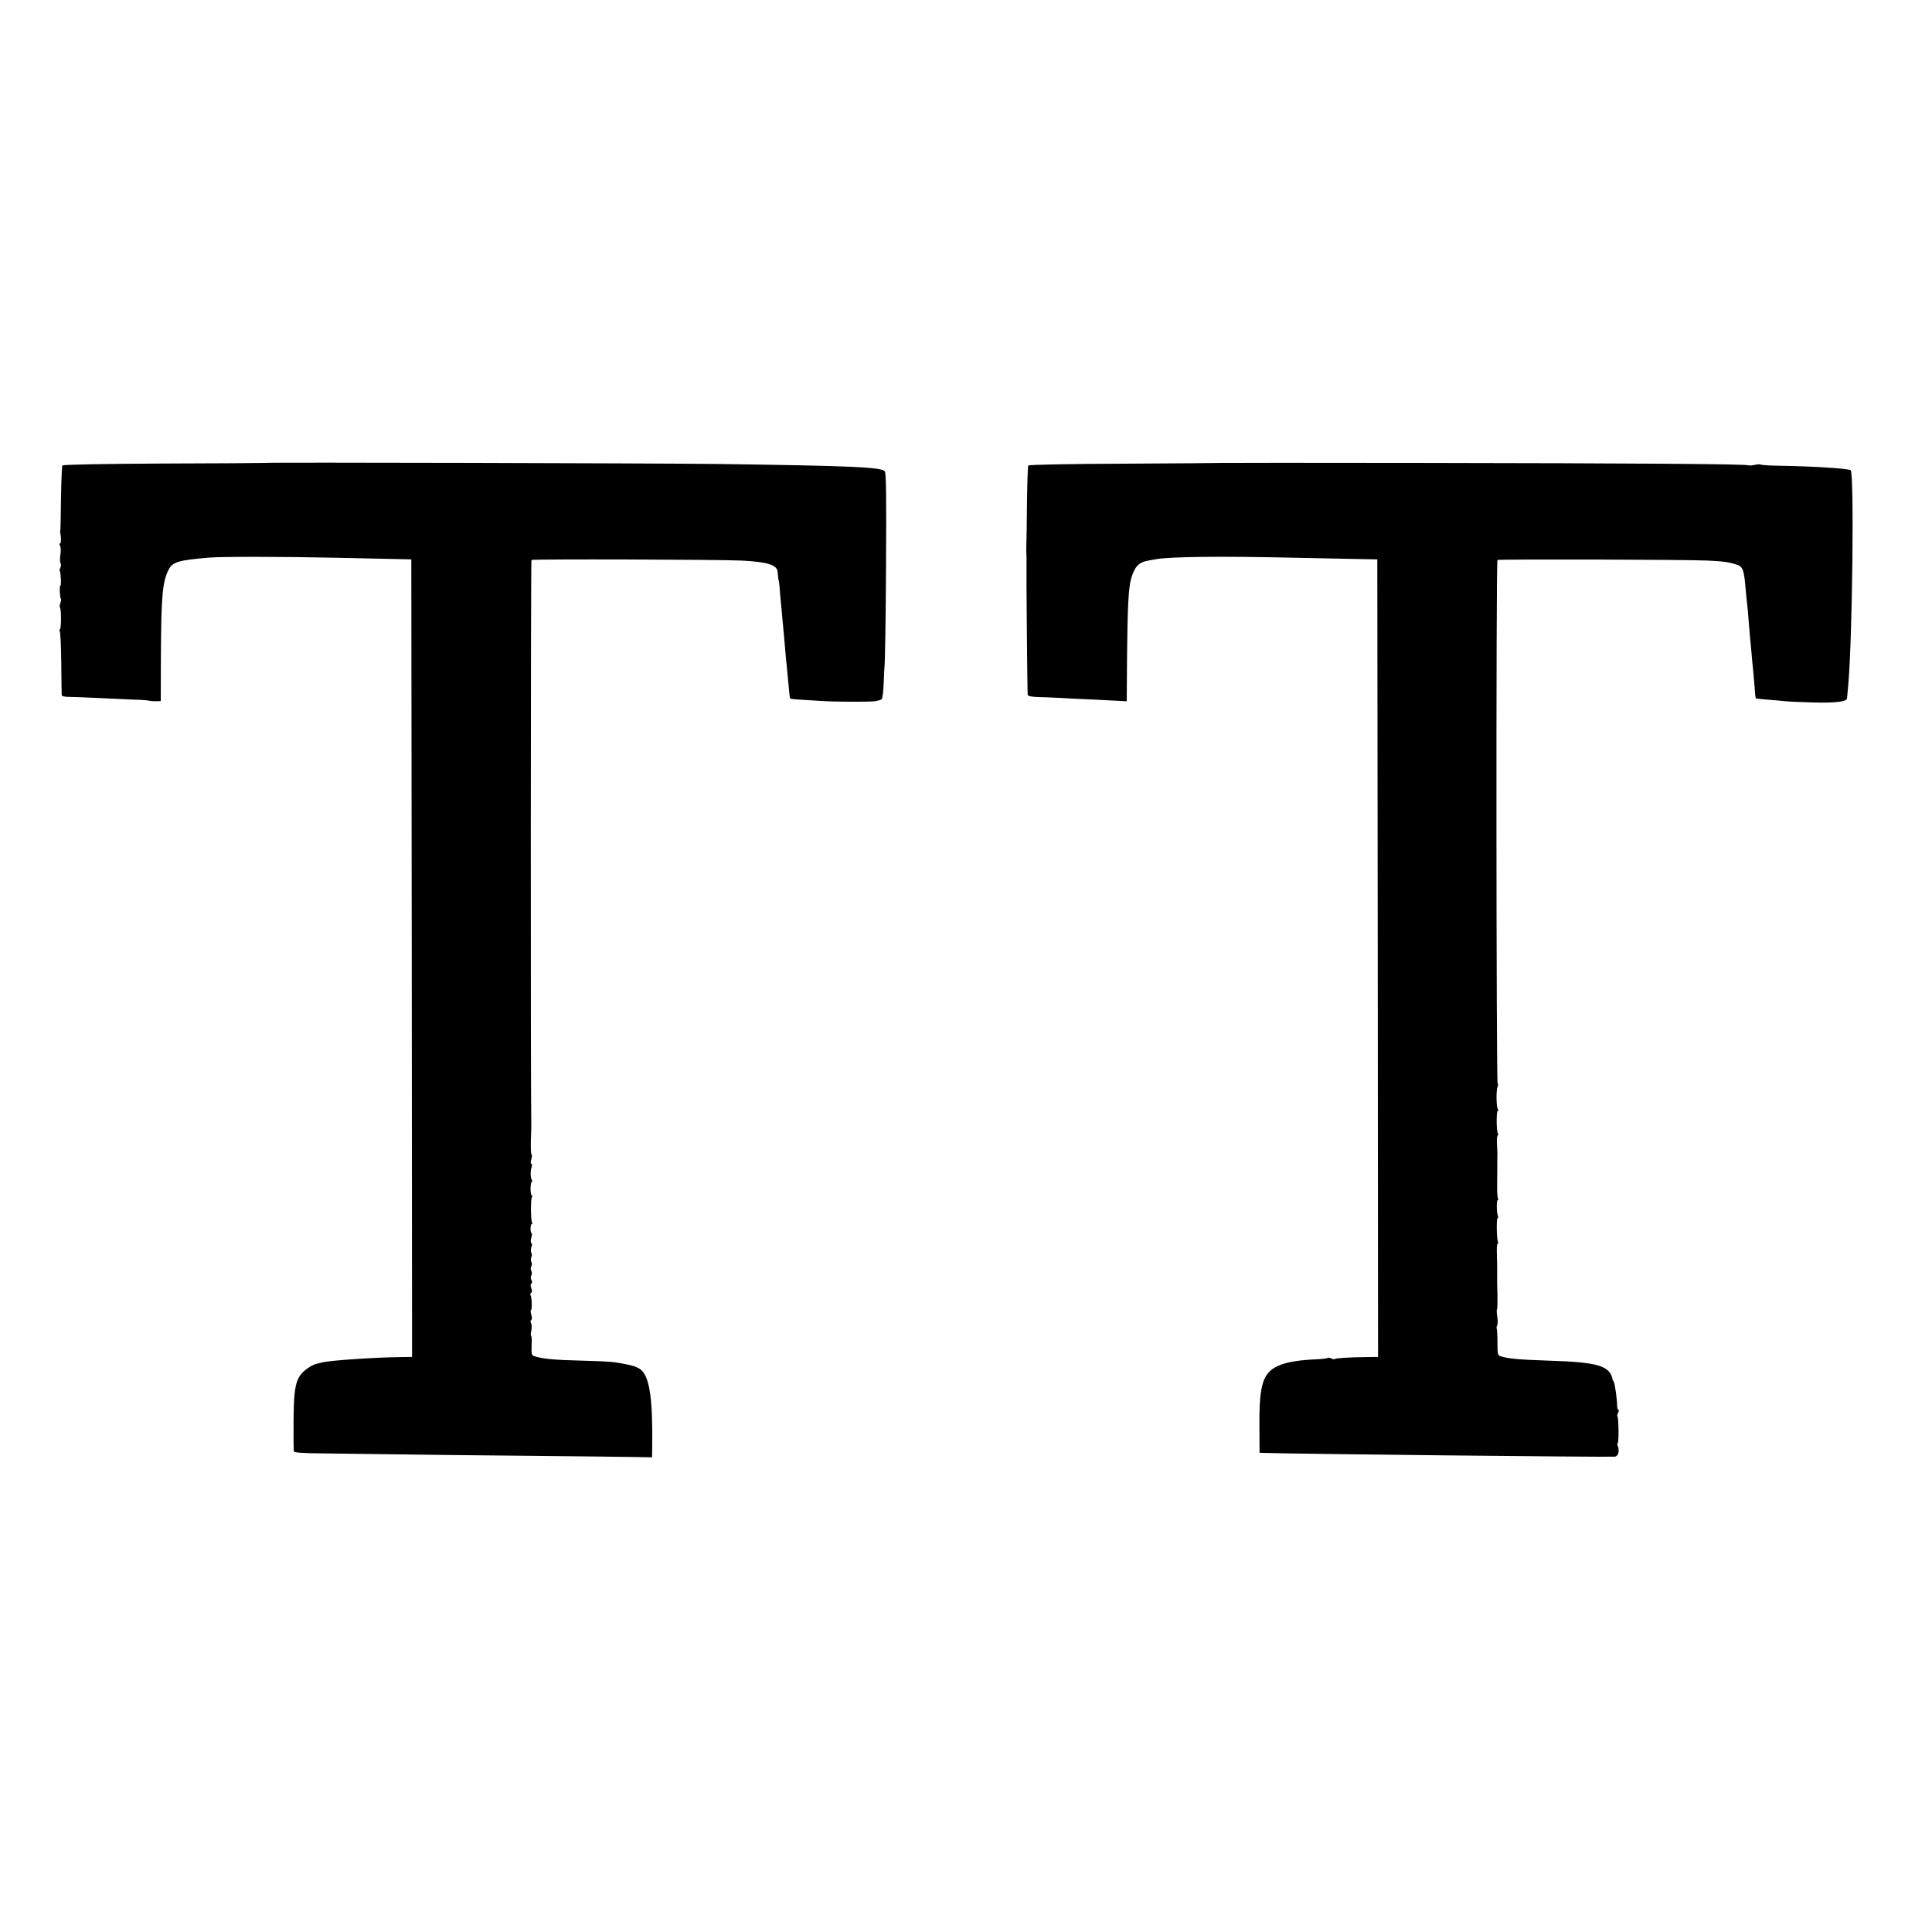 <?xml version="1.0" standalone="no"?>
<!DOCTYPE svg PUBLIC "-//W3C//DTD SVG 20010904//EN"
 "http://www.w3.org/TR/2001/REC-SVG-20010904/DTD/svg10.dtd">
<svg version="1.0" xmlns="http://www.w3.org/2000/svg"
 width="1280pt" height="1280pt" viewBox="0 0 1280 1280"
 preserveAspectRatio="xMidYMid meet">
<g transform="translate(0,1280) scale(0.1,-0.1)"
fill="#000000" stroke="none">
<path d="M1747 9733 c-1 -1 -301 -3 -665 -4 -402 -2 -666 -7 -669 -13 -3 -5
-7 -104 -9 -220 -1 -116 -3 -213 -5 -216 -1 -3 0 -9 1 -15 6 -29 5 -65 -2 -65
-5 0 -5 -7 0 -16 5 -8 6 -35 2 -59 -4 -24 -3 -50 1 -57 4 -6 4 -19 -1 -29 -5
-9 -7 -19 -4 -22 7 -7 11 -97 4 -97 -7 0 -4 -79 3 -86 3 -3 2 -16 -3 -29 -5
-13 -6 -26 -3 -29 10 -9 9 -146 0 -146 -5 0 -5 -5 -1 -12 4 -7 9 -102 10 -213
1 -110 2 -205 3 -211 0 -6 20 -11 44 -11 23 0 107 -3 187 -7 80 -4 189 -9 242
-11 53 -1 100 -5 105 -7 4 -2 24 -4 43 -4 l35 1 1 295 c2 403 10 496 52 577
25 50 66 62 272 79 84 7 494 6 825 -1 182 -4 371 -8 420 -9 l90 -2 3 -2642 2
-2642 -72 -1 c-176 -2 -454 -21 -517 -34 -12 -3 -31 -7 -42 -10 -12 -2 -33
-12 -47 -21 -91 -59 -105 -106 -107 -354 -1 -107 0 -200 2 -206 3 -8 61 -12
181 -13 97 -1 312 -4 477 -6 165 -3 566 -7 890 -10 325 -3 643 -7 708 -8 l117
-2 1 70 c4 308 -16 452 -69 505 -26 25 -65 37 -182 55 -19 3 -111 8 -205 10
-199 5 -267 12 -326 30 -17 6 -19 15 -17 71 2 35 0 64 -3 64 -4 0 -3 15 1 34
4 18 3 40 -1 49 -6 9 -5 18 0 21 6 4 6 18 1 36 -5 17 -6 30 -2 30 8 0 6 86 -3
99 -3 5 -1 12 4 16 7 3 7 15 1 30 -6 15 -6 27 0 30 6 4 7 13 1 24 -6 10 -6 23
-1 31 5 8 5 21 0 30 -5 9 -5 22 0 30 5 8 5 21 0 30 -4 8 -4 22 0 31 5 8 5 21
0 29 -4 7 -4 24 0 36 6 14 5 26 0 29 -5 3 -5 18 0 35 5 17 6 30 2 30 -4 0 -7
14 -7 30 0 17 4 30 8 30 5 0 5 5 2 10 -9 15 -10 153 -1 168 4 7 4 12 -1 12 -4
0 -8 20 -8 45 0 25 4 45 8 45 5 0 5 5 1 11 -10 17 -11 60 -2 87 4 12 3 22 -2
22 -5 0 -5 12 0 30 5 17 6 30 2 30 -4 0 -6 42 -5 92 2 51 3 98 3 103 -5 210
-4 3742 1 3745 9 7 1263 3 1394 -4 172 -9 234 -29 237 -75 2 -29 5 -53 8 -61
1 -3 3 -21 5 -40 1 -19 5 -66 9 -105 10 -104 15 -163 21 -227 10 -117 15 -174
20 -218 2 -25 7 -76 11 -115 3 -38 7 -72 9 -73 2 -2 36 -6 77 -8 40 -2 98 -6
128 -8 83 -6 310 -7 354 -2 22 3 43 9 48 14 5 5 11 55 13 113 2 57 5 104 5
104 3 0 9 347 10 655 3 477 1 623 -8 637 -18 28 -219 37 -1107 49 -411 5
-3004 12 -3008 7z"/>
<path d="M8087 9733 c-1 -1 -287 -3 -635 -5 -369 -1 -636 -7 -639 -12 -4 -5
-7 -115 -9 -244 -1 -129 -3 -255 -4 -281 -1 -25 -1 -50 0 -56 1 -5 1 -30 1
-55 -2 -70 5 -863 8 -885 0 -6 29 -12 64 -13 34 -1 103 -3 152 -6 50 -3 151
-8 225 -11 74 -4 153 -8 175 -9 l40 -2 2 300 c3 327 10 458 28 516 23 77 50
105 113 116 12 2 34 6 50 9 92 17 433 21 912 10 179 -4 377 -8 440 -9 l115 -2
3 -2642 2 -2642 -72 -1 c-123 -1 -209 -7 -215 -13 -3 -3 -13 -1 -23 4 -10 5
-20 7 -24 3 -3 -3 -38 -7 -78 -9 -103 -4 -183 -17 -233 -36 -117 -45 -143
-121 -141 -406 l1 -177 35 -1 c208 -7 2223 -28 2316 -25 25 1 35 35 23 69 -5
12 -5 22 -1 22 8 0 6 169 -2 177 -3 3 -1 14 5 24 5 11 6 19 1 19 -5 0 -8 12
-8 28 0 38 -15 145 -22 157 -4 6 -7 12 -8 15 -17 91 -97 115 -414 125 -209 7
-276 13 -330 30 -17 5 -19 16 -19 90 0 47 -2 88 -5 93 -2 4 -1 14 3 20 4 7 5
33 1 57 -4 25 -5 47 -2 50 3 3 4 46 3 97 -2 51 -2 100 -2 108 1 29 0 115 -2
173 -1 31 1 57 5 57 4 0 5 6 2 14 -9 22 -10 156 -2 156 4 0 5 6 2 14 -9 23
-10 106 -1 106 5 0 5 5 1 11 -3 6 -6 43 -5 82 1 78 1 84 1 152 0 25 0 51 1 58
0 6 -2 36 -3 65 -2 30 0 56 4 58 5 3 5 10 1 17 -9 15 -10 147 0 147 5 0 5 6 0
13 -10 16 -11 127 -1 148 4 9 4 20 0 23 -9 10 -11 3460 -1 3466 9 6 1262 3
1394 -4 105 -5 139 -10 192 -27 40 -13 48 -36 58 -159 3 -36 8 -81 10 -100 3
-19 7 -69 10 -110 3 -41 8 -95 10 -120 3 -25 7 -72 10 -105 3 -33 7 -80 10
-105 2 -25 7 -76 10 -114 2 -38 6 -71 8 -73 2 -1 35 -5 73 -8 38 -3 89 -7 114
-10 25 -3 111 -7 192 -9 148 -4 224 5 225 27 1 7 4 46 8 87 28 313 40 1410 16
1425 -19 11 -249 26 -458 29 -73 1 -135 5 -138 8 -3 3 -21 2 -40 -2 -19 -4
-36 -5 -39 -3 -9 9 -766 14 -2174 16 -728 1 -1324 1 -1325 0z"/>
</g>
</svg>
